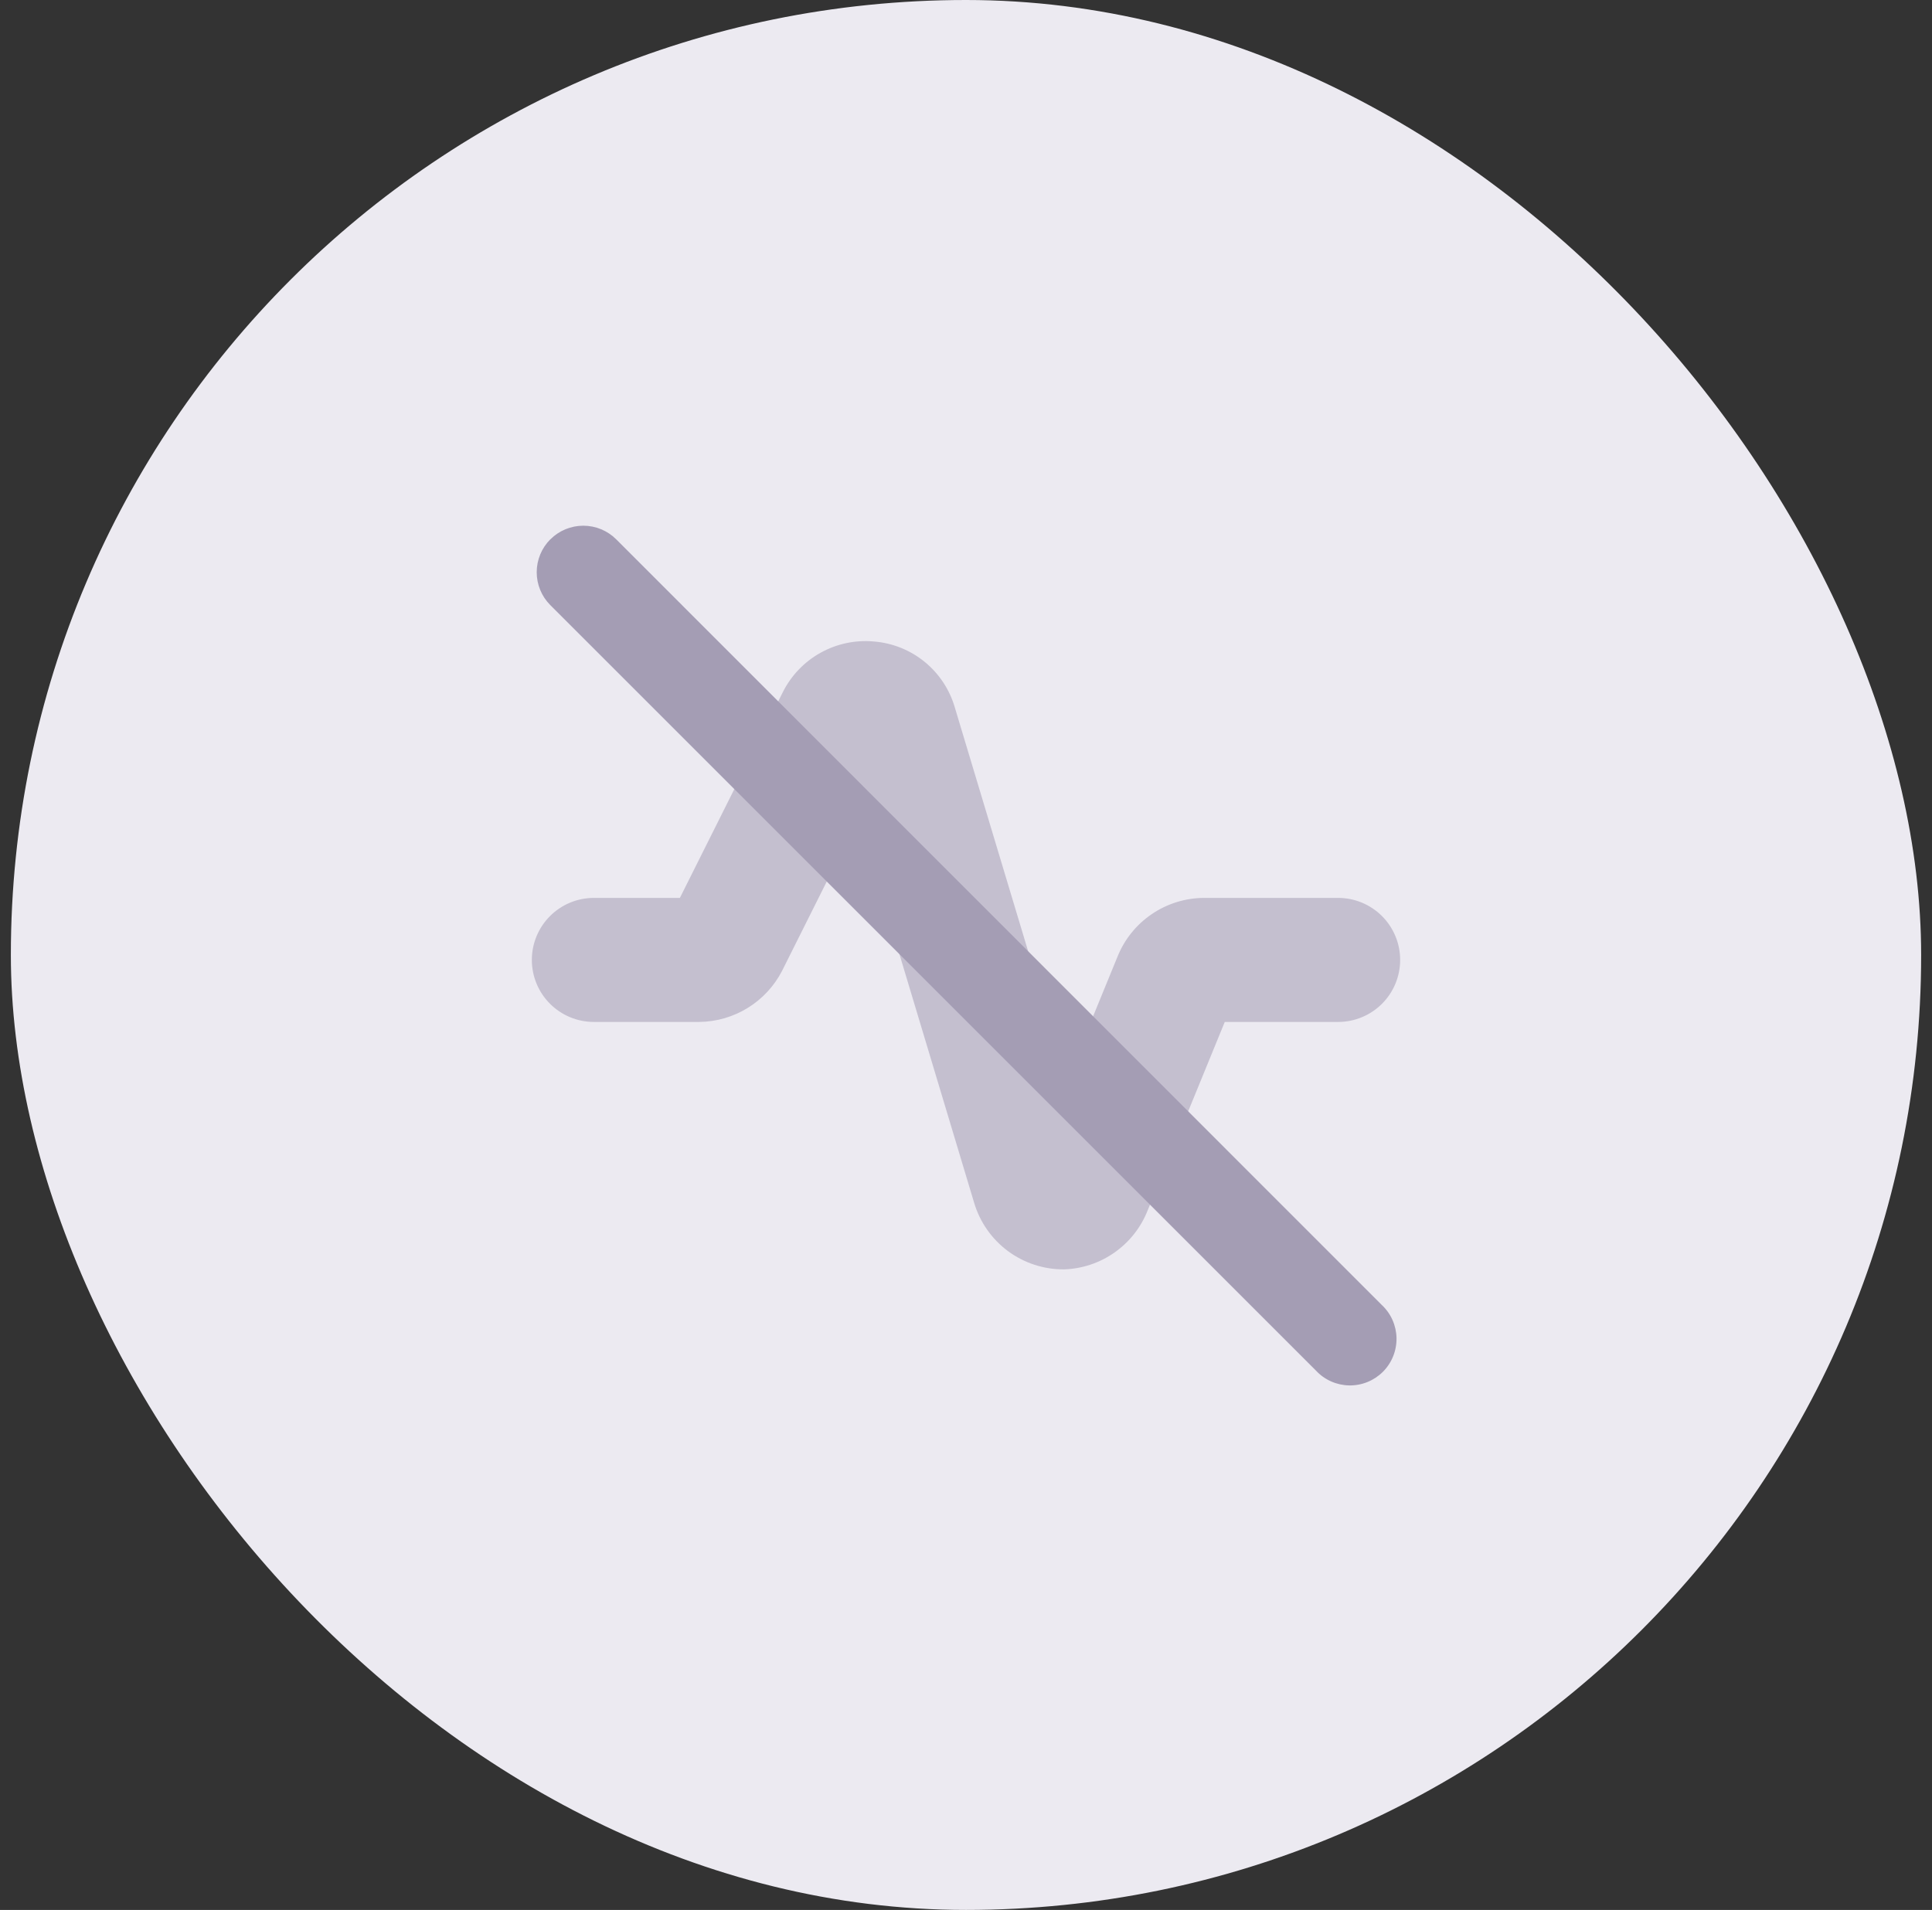 <svg xmlns="http://www.w3.org/2000/svg" width="89" height="88" viewBox="0 0 89 88" fill="none">
    <rect x="0" y="0" width="89" height="88" fill="#333333" stroke="none"/>
    <rect x="0.5" width="88" height="88" rx="44" fill="#ECEAF1"/>
    <g clip-path="url(#clip0_2055_10878)">
        <path fill-rule="evenodd" clip-rule="evenodd" d="M39.549 37.691L44.874 55.414C45.138 56.307 45.686 57.09 46.434 57.645C47.183 58.199 48.092 58.494 49.023 58.486C49.858 58.458 50.667 58.186 51.349 57.704C52.032 57.222 52.559 56.552 52.866 55.774L56.42 47.086H61.643C62.401 47.086 63.127 46.785 63.663 46.249C64.199 45.713 64.5 44.986 64.5 44.228C64.5 43.471 64.199 42.744 63.663 42.208C63.127 41.672 62.401 41.371 61.643 41.371H55.471H55.454C54.6 41.377 53.766 41.636 53.059 42.117C52.352 42.597 51.803 43.276 51.483 44.069L49.149 49.771L43.986 32.6C43.748 31.774 43.263 31.041 42.598 30.497C41.932 29.953 41.117 29.626 40.26 29.557C39.405 29.478 38.546 29.66 37.796 30.078C37.046 30.496 36.44 31.131 36.057 31.9L31.32 41.371H27.357C26.599 41.371 25.873 41.672 25.337 42.208C24.801 42.744 24.5 43.471 24.5 44.228C24.5 44.986 24.801 45.713 25.337 46.249C25.873 46.785 26.599 47.086 27.357 47.086H32.186H32.217C33.006 47.076 33.777 46.853 34.448 46.438C35.119 46.024 35.664 45.435 36.026 44.734L39.549 37.691Z" fill="#C4BFCF"/>
        <path fill-rule="evenodd" clip-rule="evenodd" d="M25.35 24.851C24.949 25.253 24.724 25.798 24.724 26.366C24.724 26.933 24.949 27.478 25.35 27.88L60.622 63.151C60.818 63.362 61.054 63.531 61.317 63.648C61.58 63.765 61.864 63.828 62.152 63.833C62.439 63.838 62.725 63.785 62.992 63.677C63.259 63.569 63.501 63.409 63.705 63.206C63.908 63.002 64.069 62.76 64.176 62.493C64.284 62.226 64.337 61.94 64.332 61.653C64.327 61.365 64.264 61.081 64.147 60.818C64.03 60.555 63.861 60.319 63.65 60.123L28.385 24.848C27.983 24.447 27.438 24.222 26.87 24.222C26.302 24.222 25.758 24.447 25.356 24.848L25.35 24.851Z" fill="#A49DB4"/>
    </g>
    <defs>
        <clipPath id="clip0_2055_10878">
            <rect width="40" height="40" fill="white" transform="translate(24.5 24)"/>
        </clipPath>
    </defs>
</svg>
